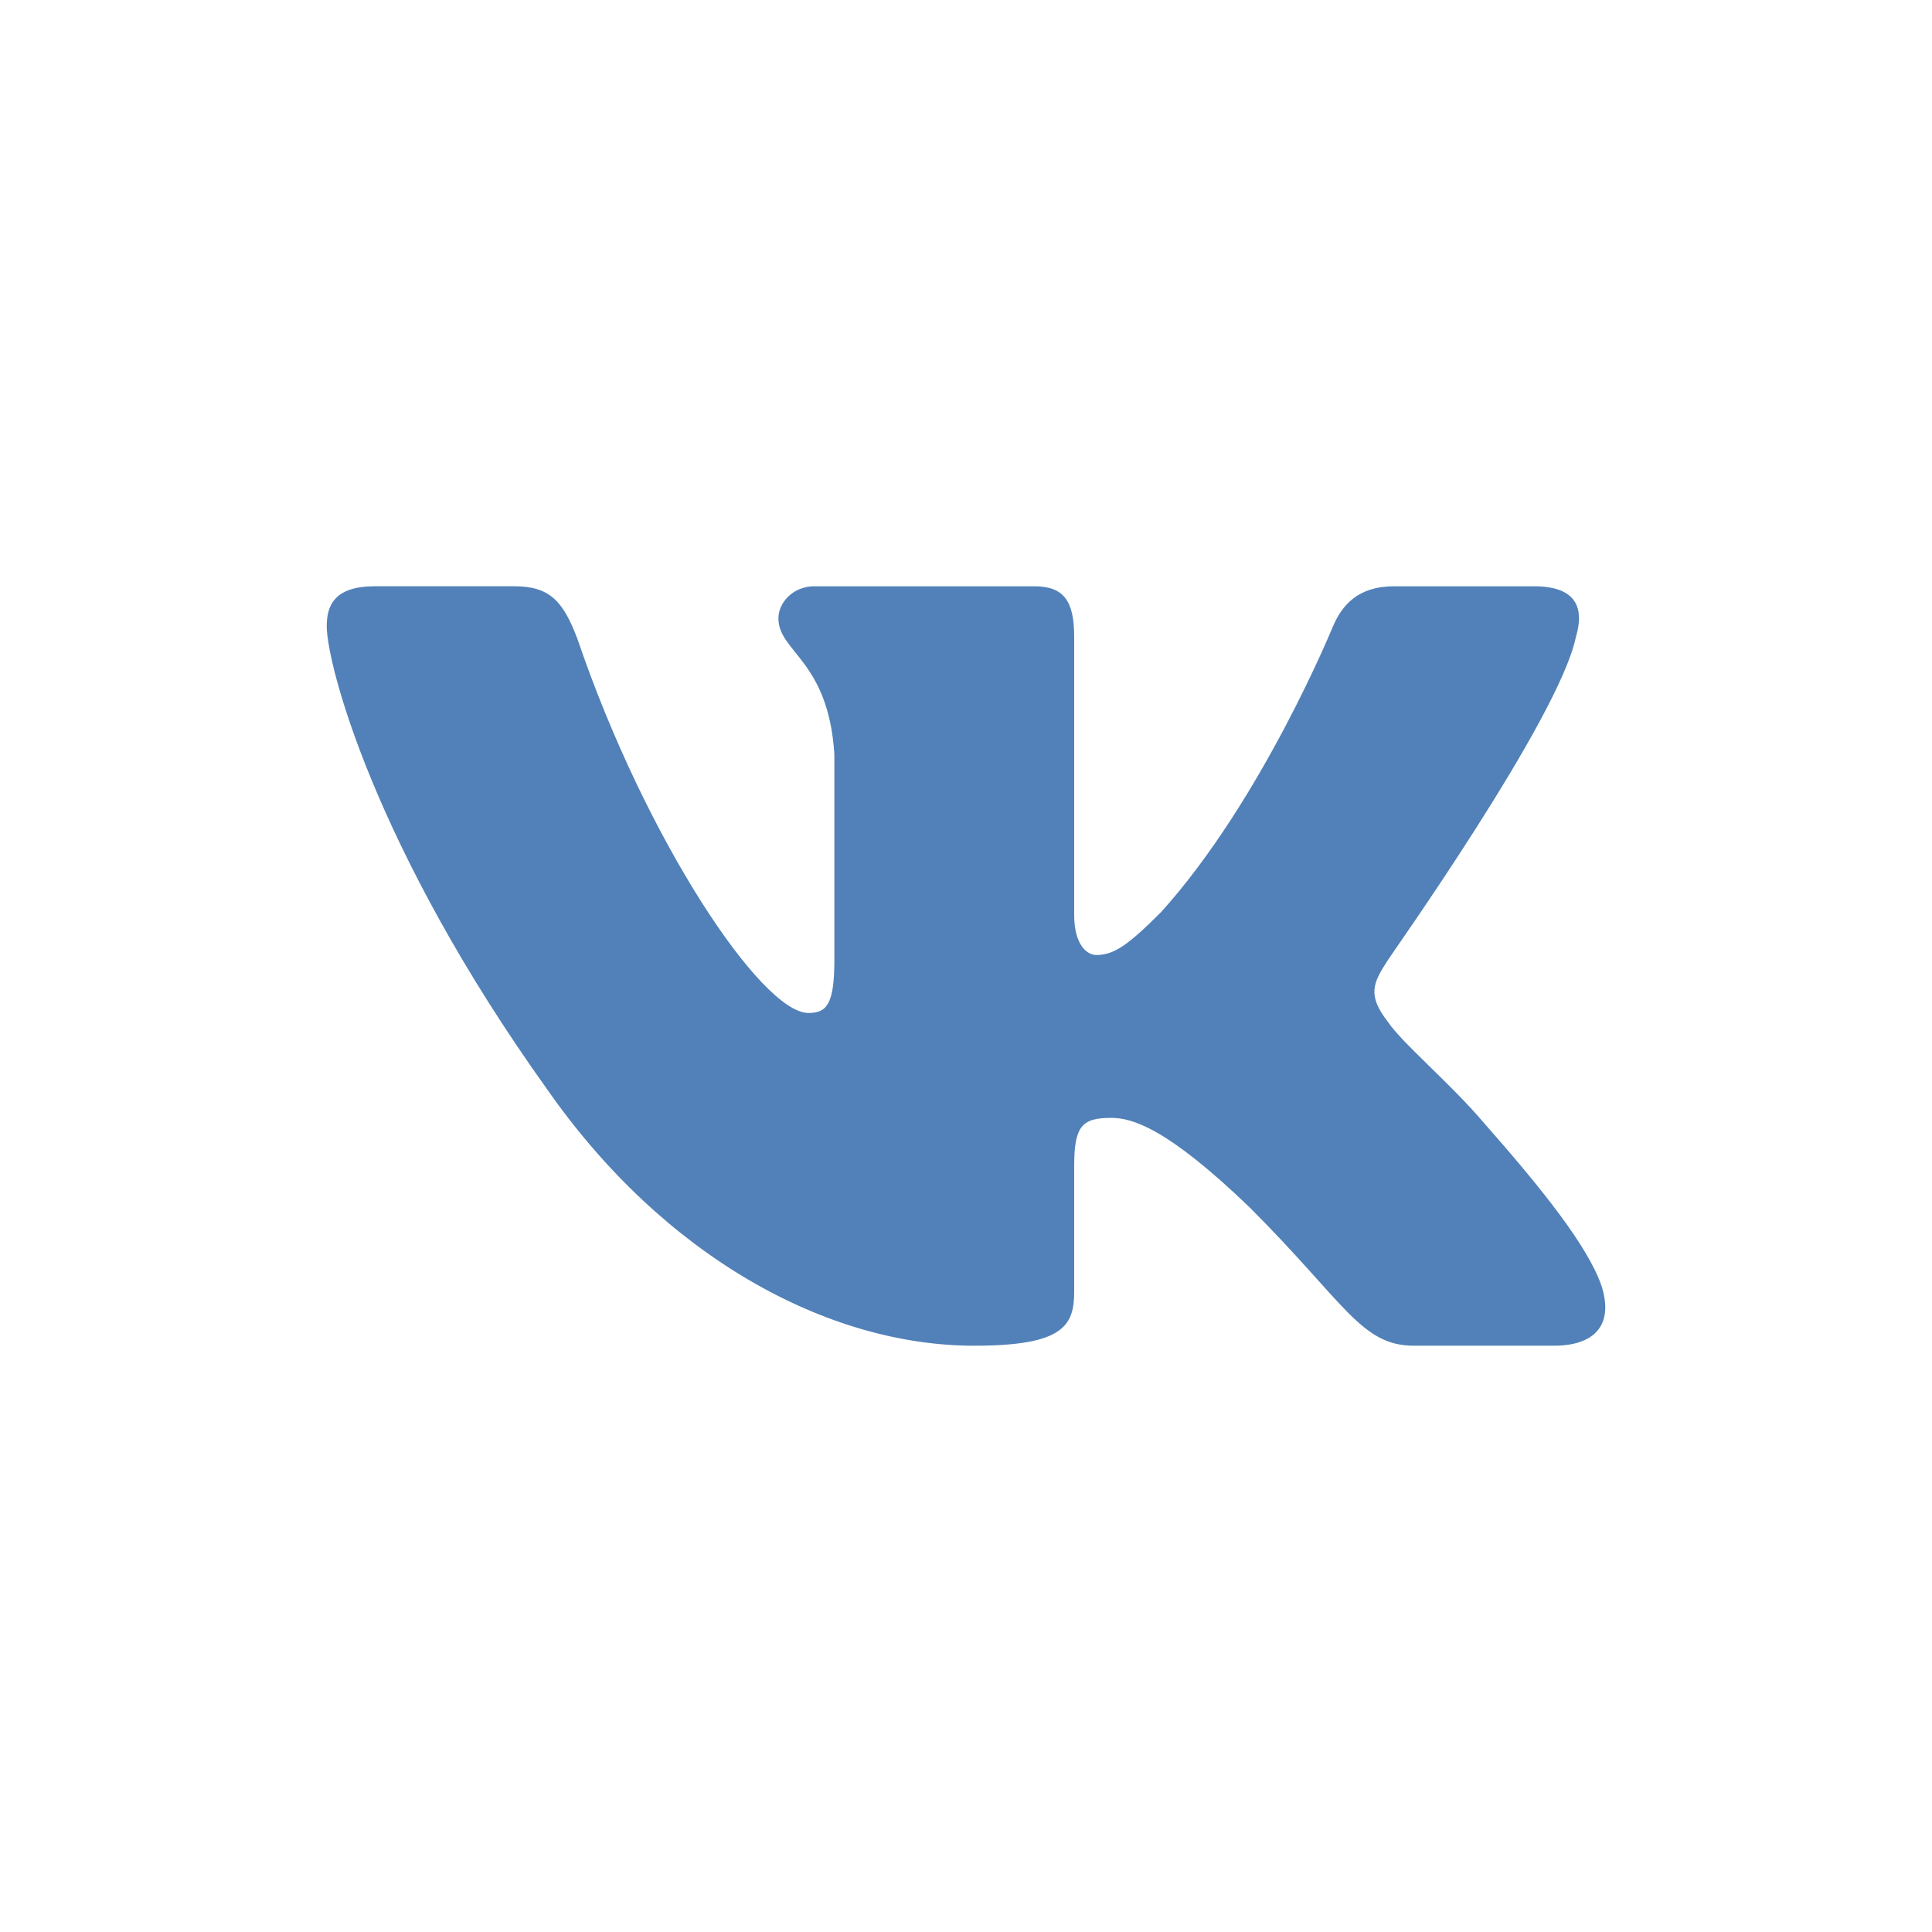 <?xml version="1.0" encoding="UTF-8" standalone="no"?>
<svg
   id="VK_Logo"
   viewBox="0 0 202 202"
   width="2500"
   height="2500"
   version="1.1"
   sodipodi:docname="vk2.svg"
   inkscape:version="1.3 (0e150ed, 2023-07-21)"
   xmlns:inkscape="http://www.inkscape.org/namespaces/inkscape"
   xmlns:sodipodi="http://sodipodi.sourceforge.net/DTD/sodipodi-0.dtd"
   xmlns="http://www.w3.org/2000/svg"
   xmlns:svg="http://www.w3.org/2000/svg">
  <sodipodi:namedview
     id="namedview1"
     pagecolor="#ffffff"
     bordercolor="#000000"
     borderopacity="0.25"
     inkscape:showpageshadow="2"
     inkscape:pageopacity="0.0"
     inkscape:pagecheckerboard="0"
     inkscape:deskcolor="#d1d1d1"
     inkscape:zoom="0.0944"
     inkscape:cx="1255.2966"
     inkscape:cy="1244.7034"
     inkscape:window-width="1440"
     inkscape:window-height="626"
     inkscape:window-x="0"
     inkscape:window-y="25"
     inkscape:window-maximized="0"
     inkscape:current-layer="VK_Logo" />
  <defs
     id="defs2" />
  <style
     id="style1">.st0{clip-path:url(#SVGID_2_);fill:#5181b8}.st1{fill-rule:evenodd;clip-rule:evenodd;fill:#fff}</style>
  <path
     id="Logo"
     class="st1"
     d="m 164.761,66.626 c 0.94,-3.134 0,-5.328 -4.388,-5.328 H 145.746 c -3.761,0 -5.433,1.985 -6.373,4.179 0,0 -7.418,18.18 -17.971,29.881 -3.448,3.448 -4.911,4.493 -6.791,4.493 -0.94,0 -2.299,-1.045 -2.299,-4.179 V 66.626 c 0,-3.761 -1.045,-5.328 -4.179,-5.328 H 85.147 c -2.299,0 -3.761,1.776 -3.761,3.343 0,3.552 5.224,4.388 5.851,14.209 v 21.523 c 0,4.702 -0.836,5.537 -2.716,5.537 -4.911,0 -17.03,-18.18 -24.135,-39.076 -1.463,-3.866 -2.821,-5.537 -6.582,-5.537 H 39.176 c -4.179,0 -5.015,1.985 -5.015,4.179 0,3.866 4.911,23.09 23.09,48.479 12.12,17.344 29.15,26.747 44.613,26.747 9.299,0 10.448,-2.09 10.448,-5.642 v -13.165 c 0,-4.179 0.836,-5.015 3.866,-5.015 2.194,0 5.851,1.045 14.523,9.403 9.926,9.926 11.597,14.418 17.135,14.418 h 14.627 c 4.179,0 6.269,-2.09 5.015,-6.164 -1.358,-4.075 -6.06,-10.03 -12.329,-17.135 -3.448,-4.075 -8.567,-8.358 -10.03,-10.552 -2.194,-2.821 -1.567,-4.075 0,-6.478 0,-0.104 17.866,-25.18 19.642,-33.747 z"
     style="display:inline;fill:#5181b8;fill-opacity:1;stroke-width:1.045" />
</svg>
